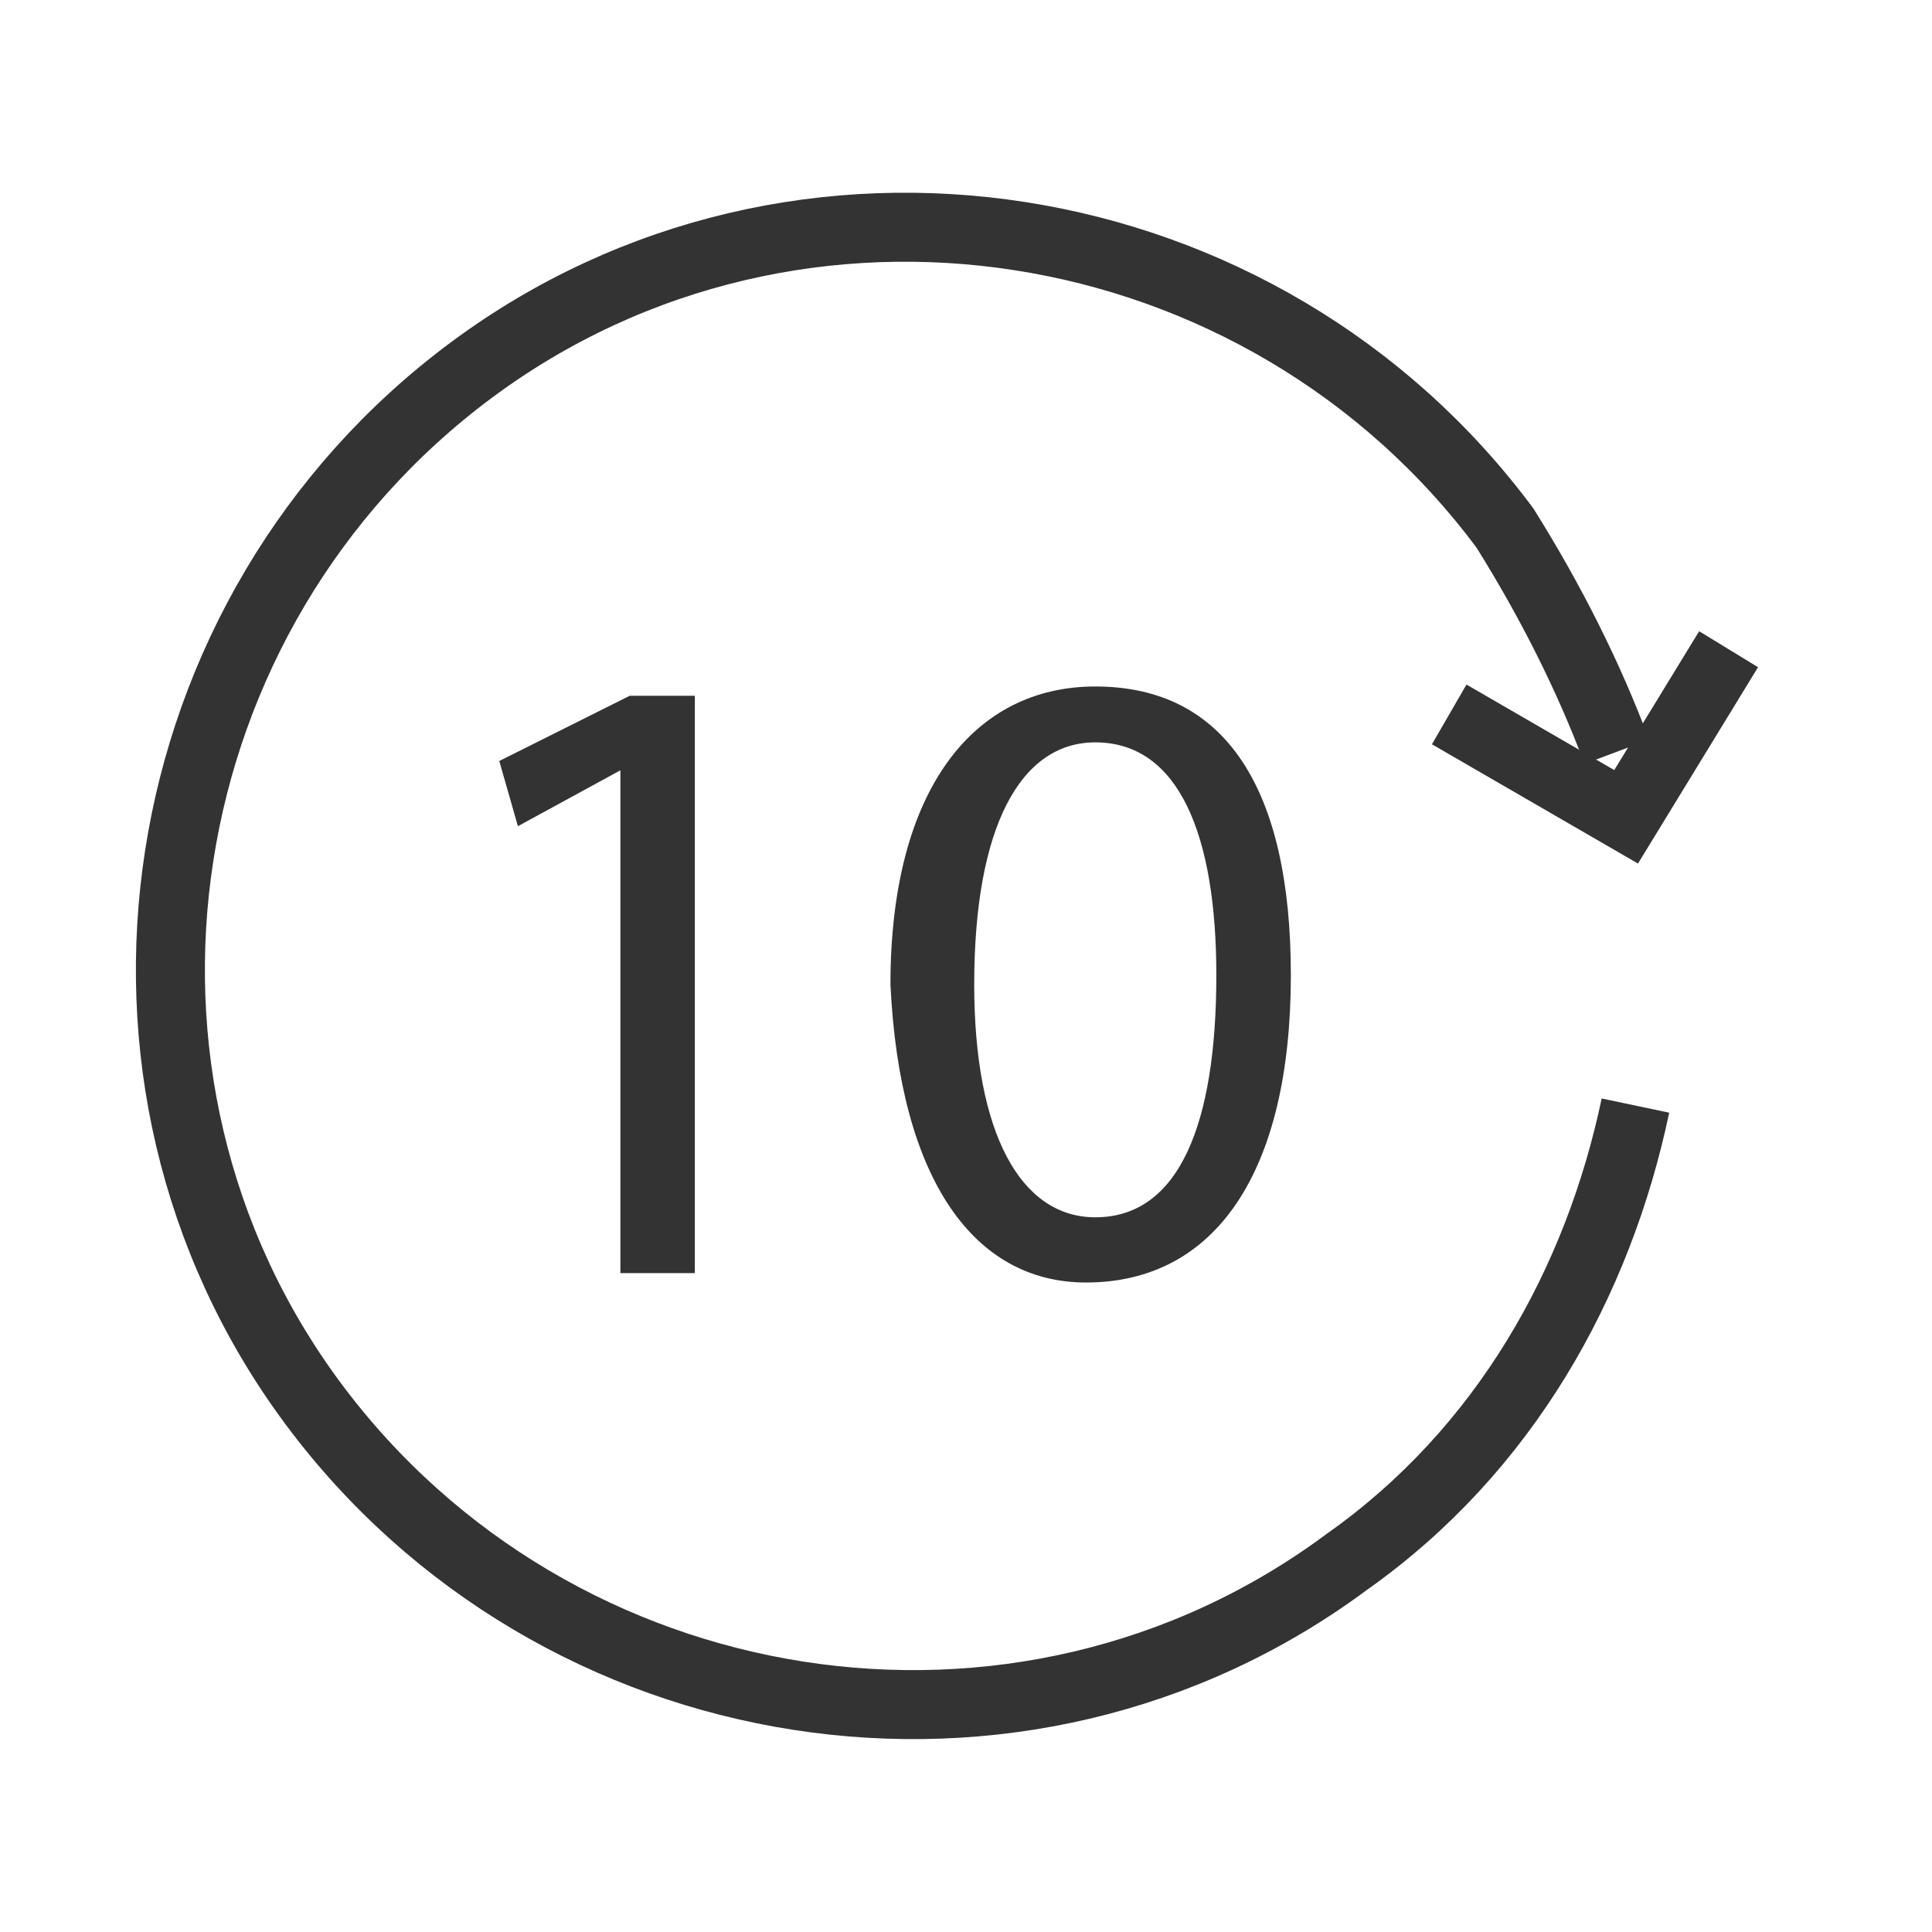 <svg width="28" height="28" viewBox="0 0 28 28" fill="none" xmlns="http://www.w3.org/2000/svg">
<path d="M23.432 10.895C23.027 9.815 22.488 8.736 21.813 7.656C18.304 2.932 11.556 1.853 6.833 5.362C2.109 8.87 1.029 15.618 4.538 20.342C8.047 25.065 14.795 26.145 19.519 22.636C21.813 21.017 23.162 18.587 23.702 16.023" stroke="#333333" stroke-miterlimit="10"/>
<path d="M25.052 9.409L23.567 11.838L21.003 10.354" stroke="#333333" stroke-miterlimit="10"/>
<path d="M8.991 11.164L7.506 11.974L7.236 11.029L9.126 10.084H10.07V18.451H8.991V11.164ZM18.708 14.133C18.708 16.967 17.628 18.587 15.739 18.587C14.119 18.587 13.04 17.102 12.905 14.268C12.905 11.434 14.119 9.949 15.874 9.949C17.763 9.949 18.708 11.434 18.708 14.133ZM14.119 14.268C14.119 16.427 14.794 17.642 15.874 17.642C17.088 17.642 17.628 16.292 17.628 14.133C17.628 12.108 17.088 10.759 15.874 10.759C14.794 10.759 14.119 11.974 14.119 14.268Z" fill="#333333"/>
</svg>
